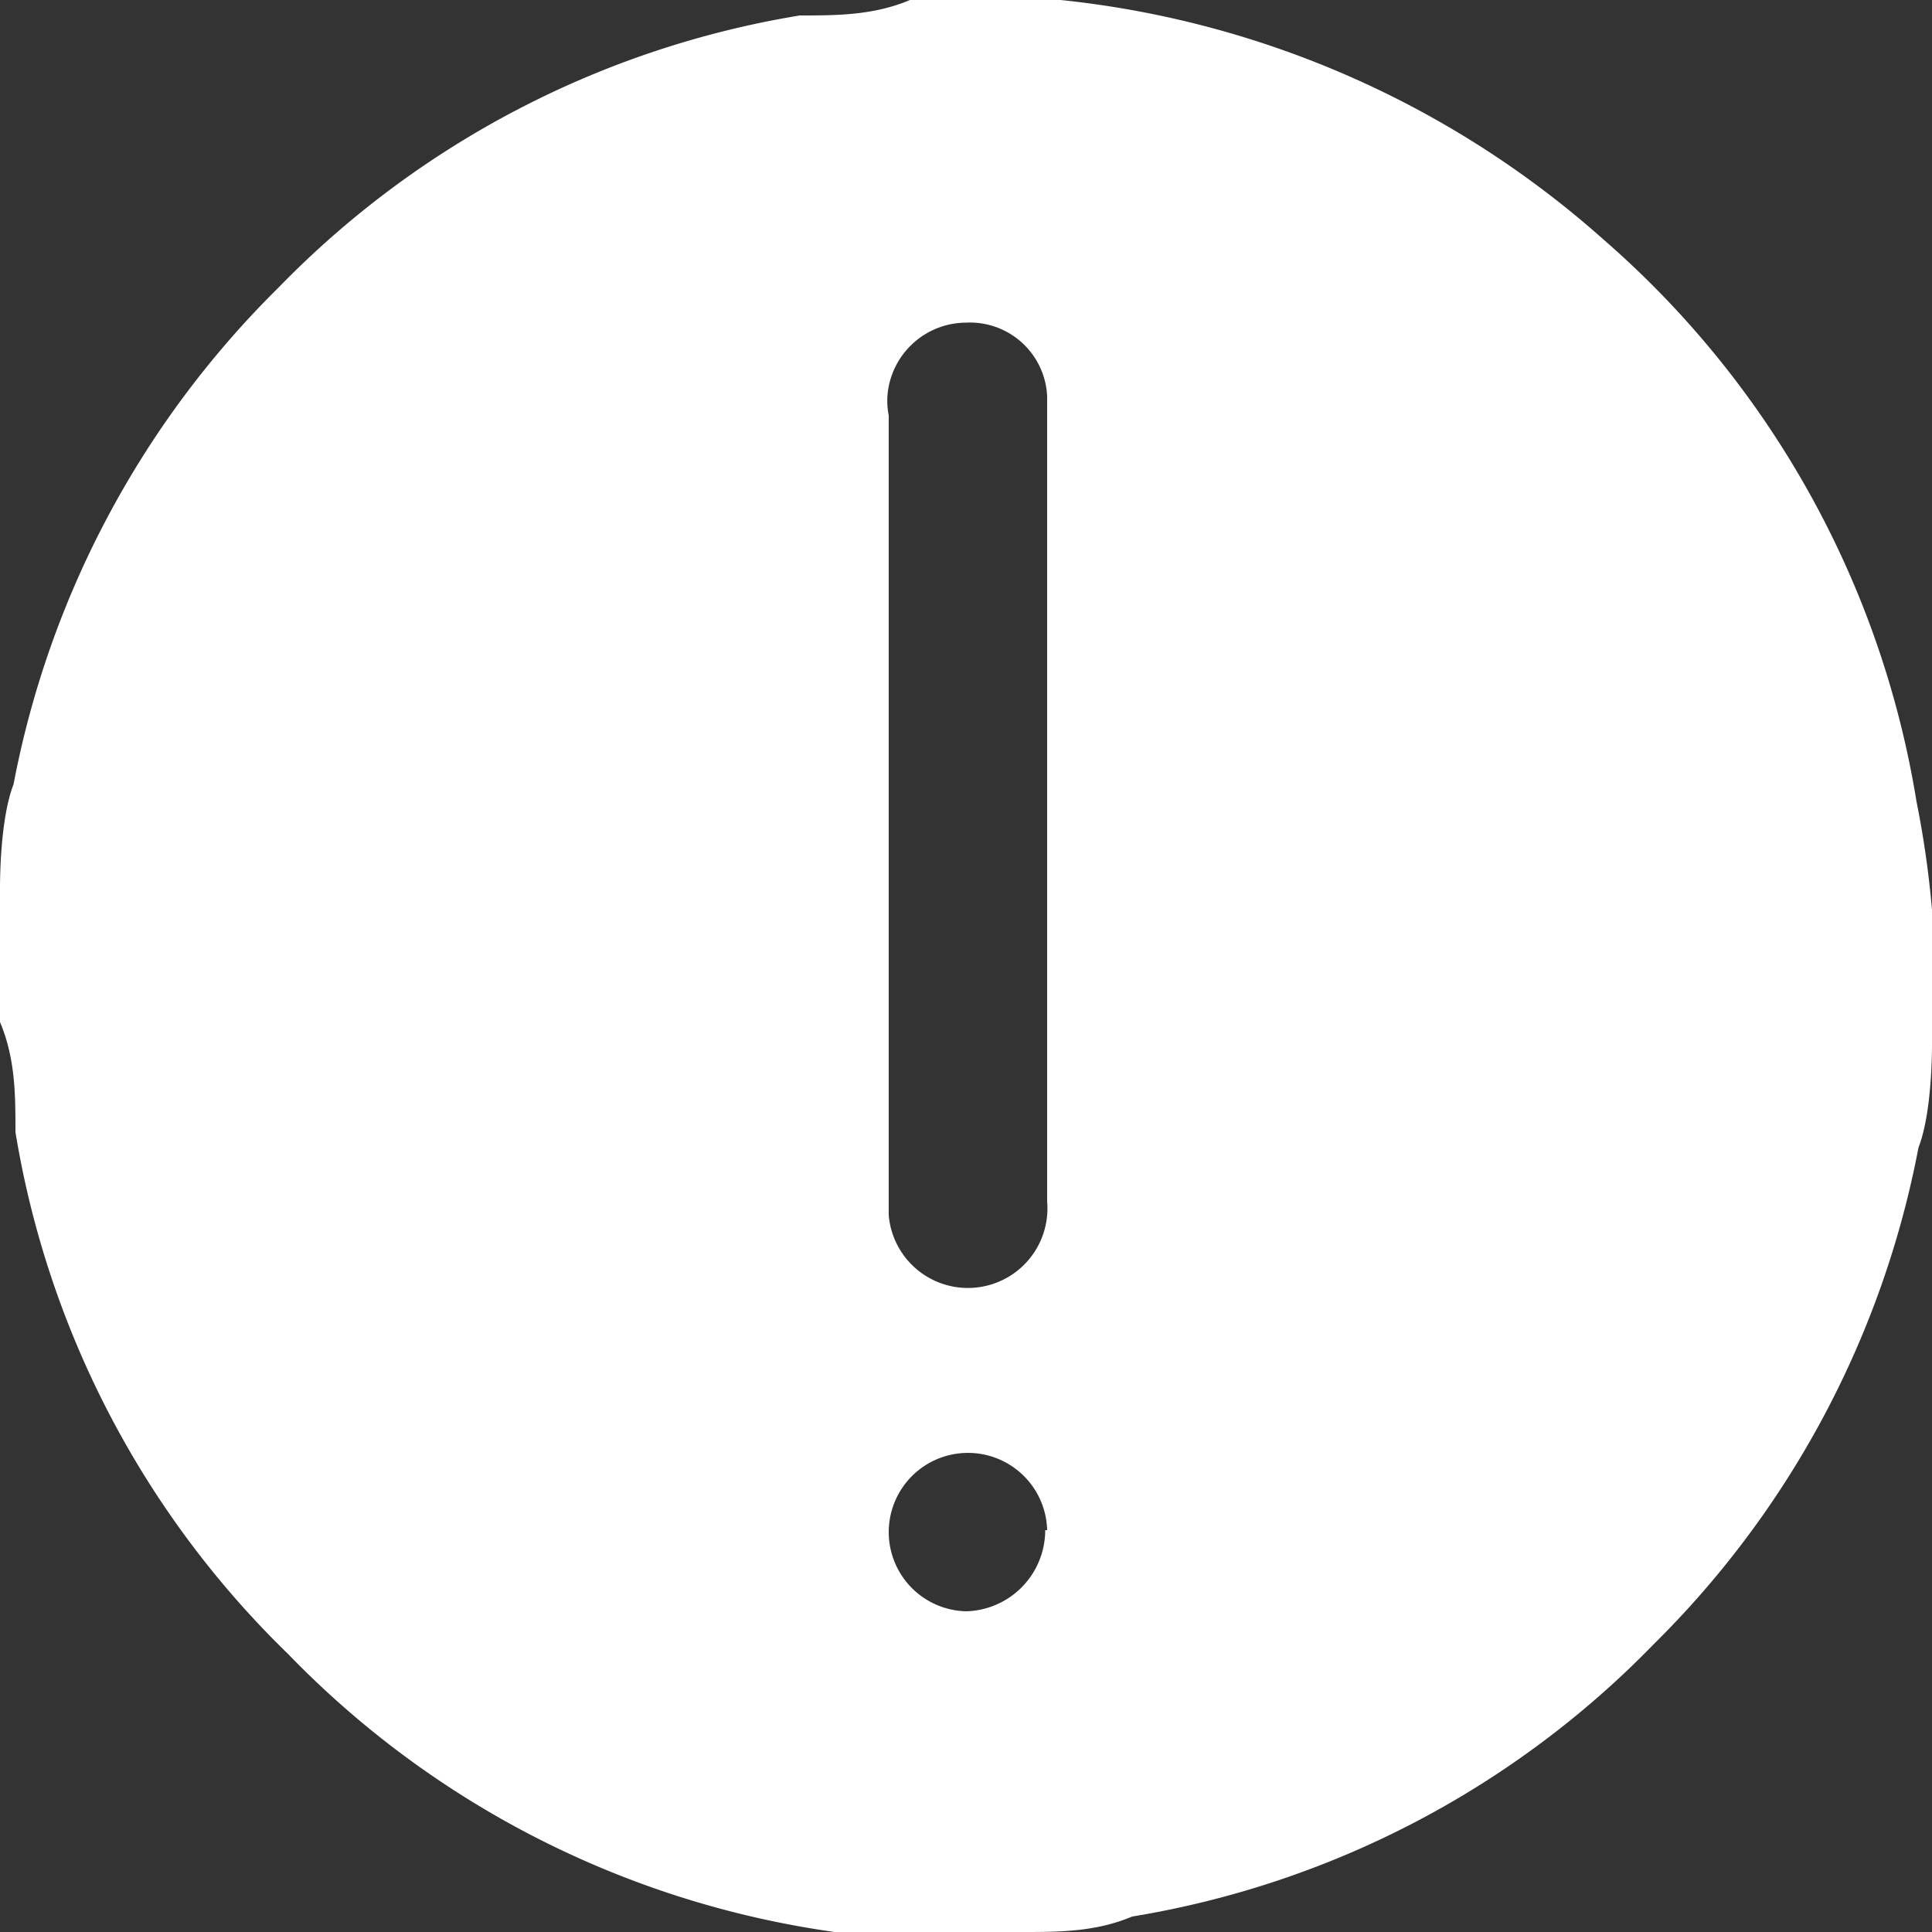 <svg id="圖層_1" data-name="圖層 1" xmlns="http://www.w3.org/2000/svg" viewBox="0 0 10 10"><rect x="0" y="0" width="10" height="10" fill="#333333" stroke="none"/><defs><style>.cls-1{fill:#fff}</style></defs><path class="cls-1" d="M5.29 10h-.97a4.88 4.88 0 0 1-2.83-1.44 4.86 4.86 0 0 1-1.41-2.7c0-.19 0-.38-.08-.57V4.6c0-.04 0-.36.07-.54a4.9 4.9 0 0 1 1.37-2.57A4.86 4.86 0 0 1 4.14.08c.19 0 .38 0 .57-.08h.78A5 5 0 0 1 8.3 1.24a4.89 4.89 0 0 1 1.62 2.91 5 5 0 0 1 .08.56v.69c0 .04 0 .36-.07.54a4.9 4.9 0 0 1-1.37 2.57 4.86 4.86 0 0 1-2.7 1.41c-.19.08-.38.08-.57.08zm.13-5.84V2.05A.4.4 0 0 0 5 1.67a.41.41 0 0 0-.4.33.38.38 0 0 0 0 .15v4.14a.41.41 0 1 0 .82-.07V4.16zm0 3.76a.41.41 0 1 0-.42.42.42.42 0 0 0 .41-.42z"/></svg>